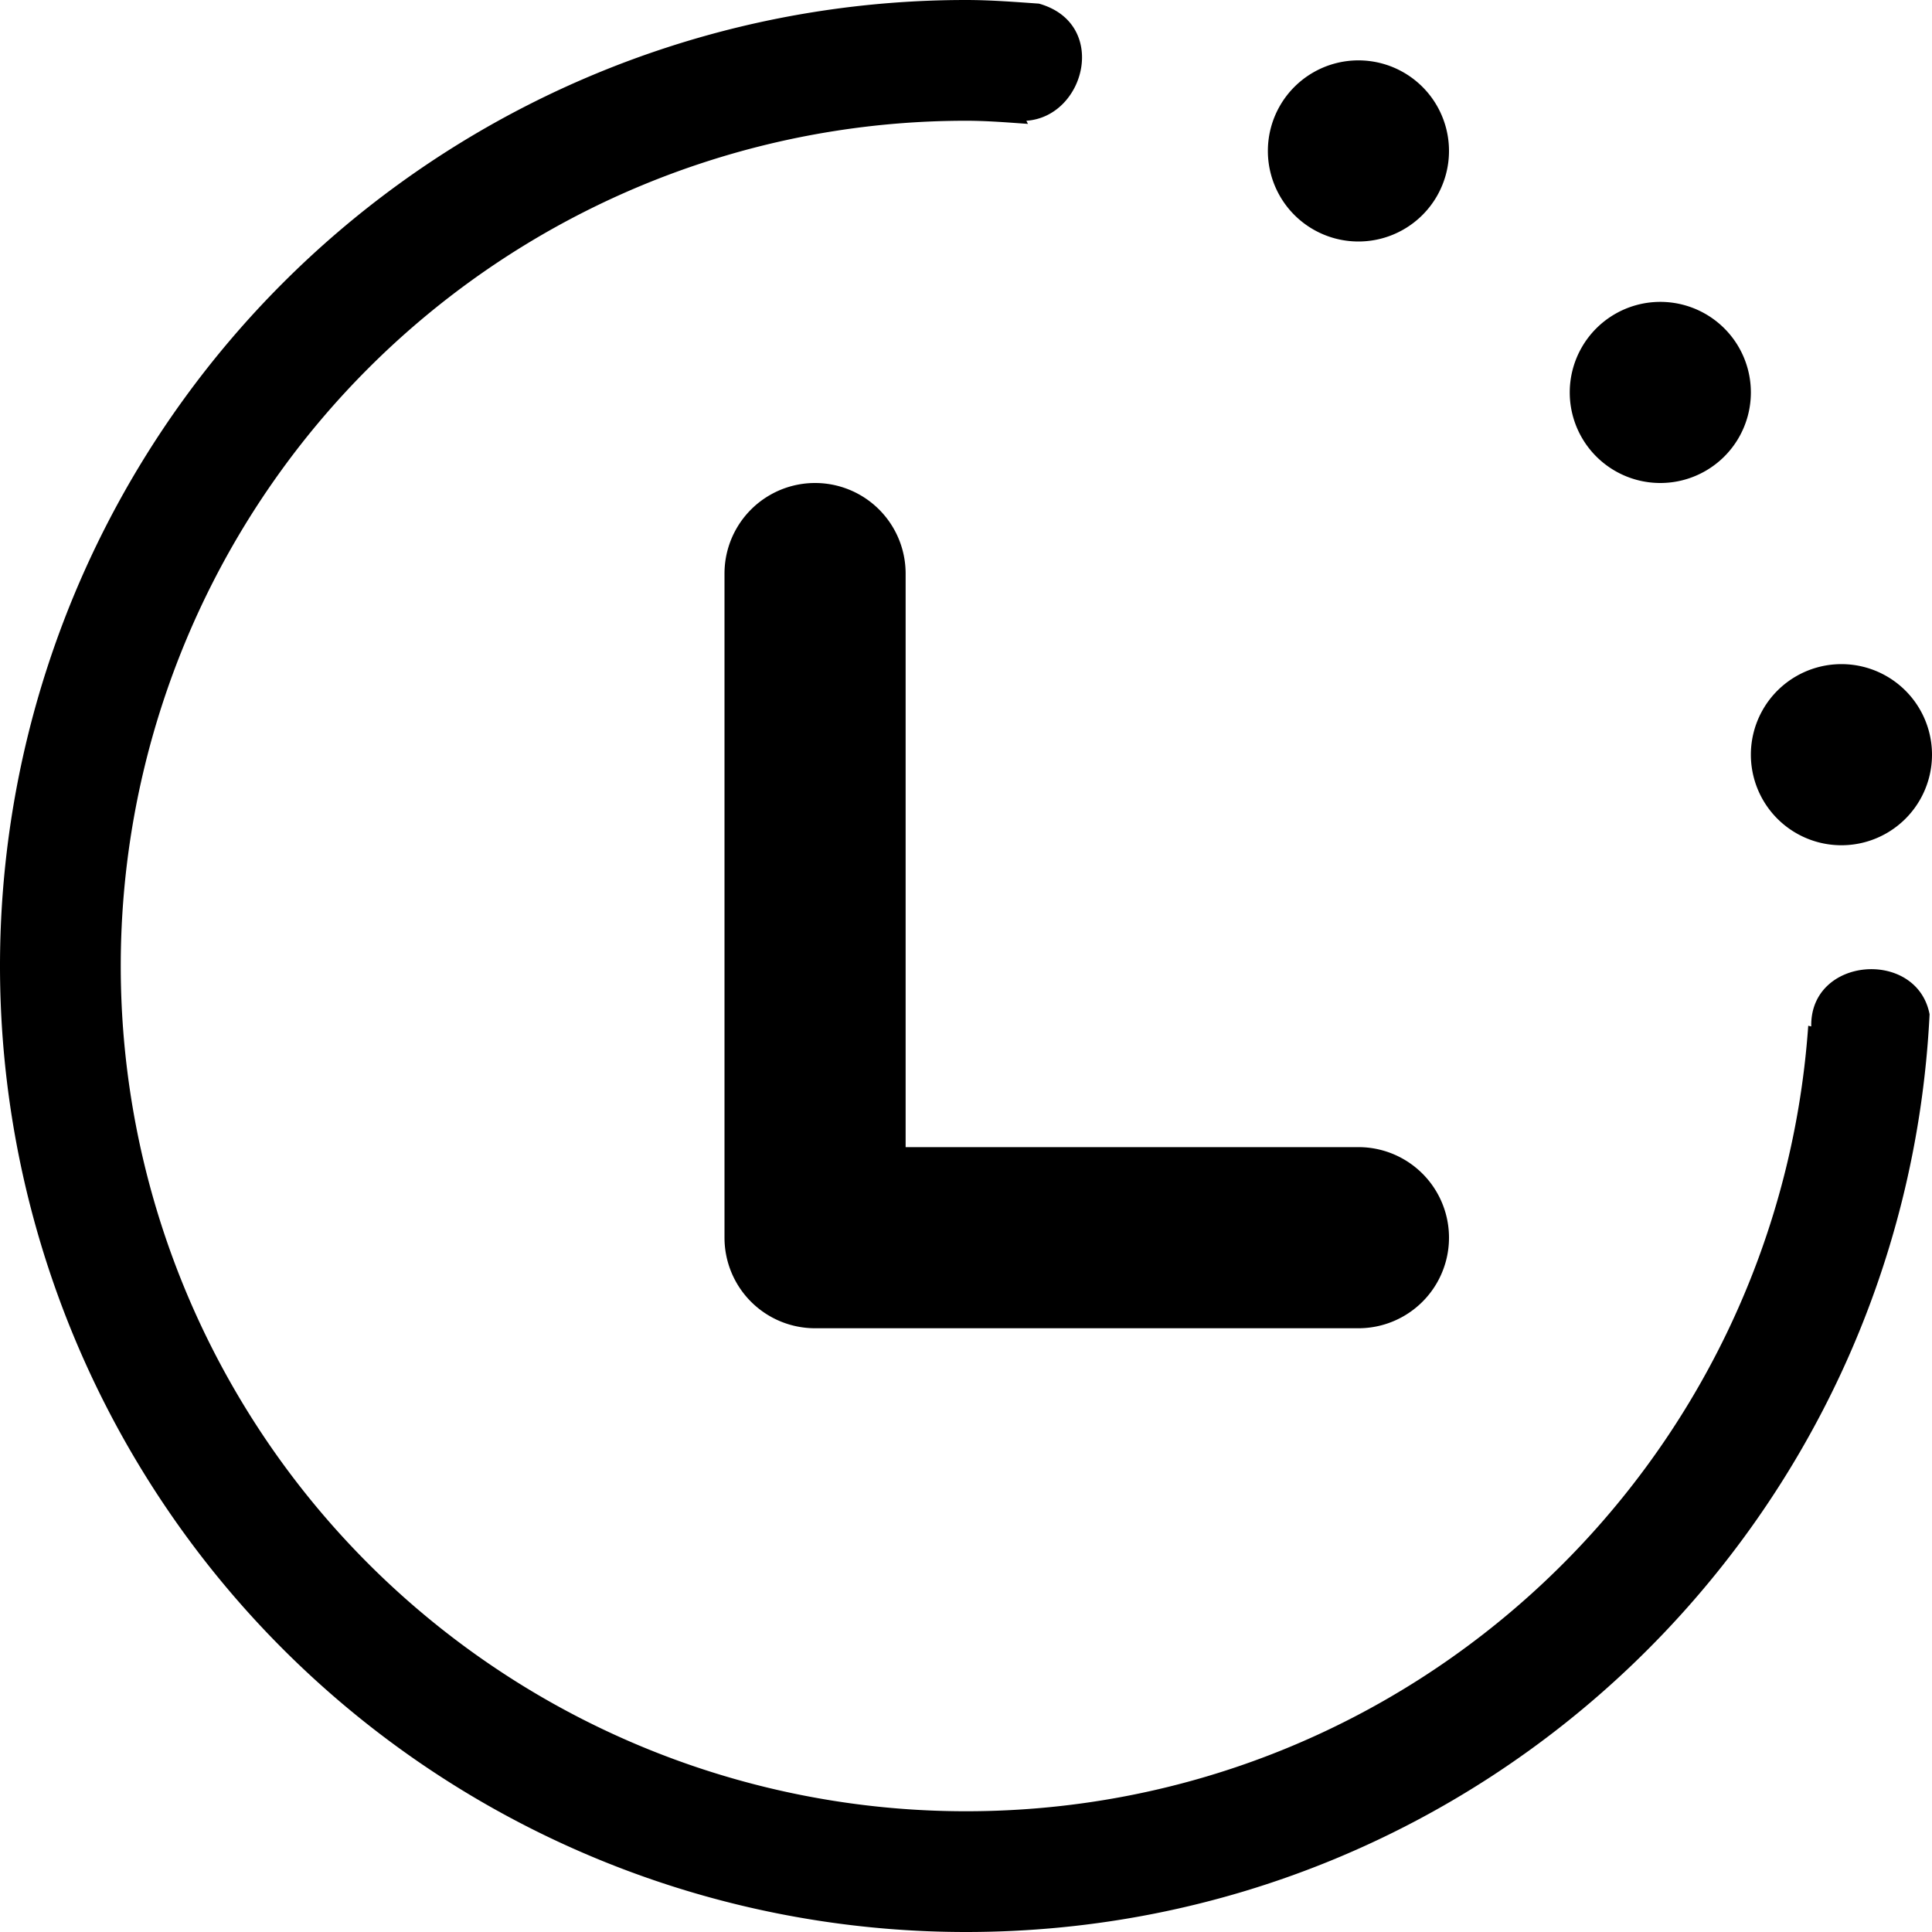 <?xml version="1.0" standalone="no"?><!DOCTYPE svg PUBLIC "-//W3C//DTD SVG 1.1//EN" "http://www.w3.org/Graphics/SVG/1.1/DTD/svg11.dtd"><svg t="1590203729747" class="icon" viewBox="0 0 1024 1024" version="1.1" xmlns="http://www.w3.org/2000/svg" p-id="2941" xmlns:xlink="http://www.w3.org/1999/xlink" width="128" height="128"><defs><style type="text/css"></style></defs><path d="M976 448a48 48 0 1 1 0-96 48 48 0 0 1 0 96z m-96-192a48 48 0 1 1 0-96 48 48 0 0 1 0 96zM960 544c-0.704-37.12 56.064-41.216 62.72-6.4C1009.28 808.384 786.112 1024 512 1024A512 512 0 1 1 512 0c13.056 0 25.856 1.024 38.656 1.92 37.12 10.432 24.704 59.968-6.656 62.08l0.832 1.664C533.952 64.896 523.072 64 512 64a448 448 0 1 0 0 896c236.736 0 430.08-183.68 446.4-416.32 0.512 0.064 1.152 0.32 1.6 0.32zM720 704h-288a48 48 0 0 1-48-48v-352a48 48 0 0 1 96 0V608h240a48 48 0 1 1 0 96z m0-576a48 48 0 1 1 0-96 48 48 0 0 1 0 96z" p-id="2942"></path></svg>